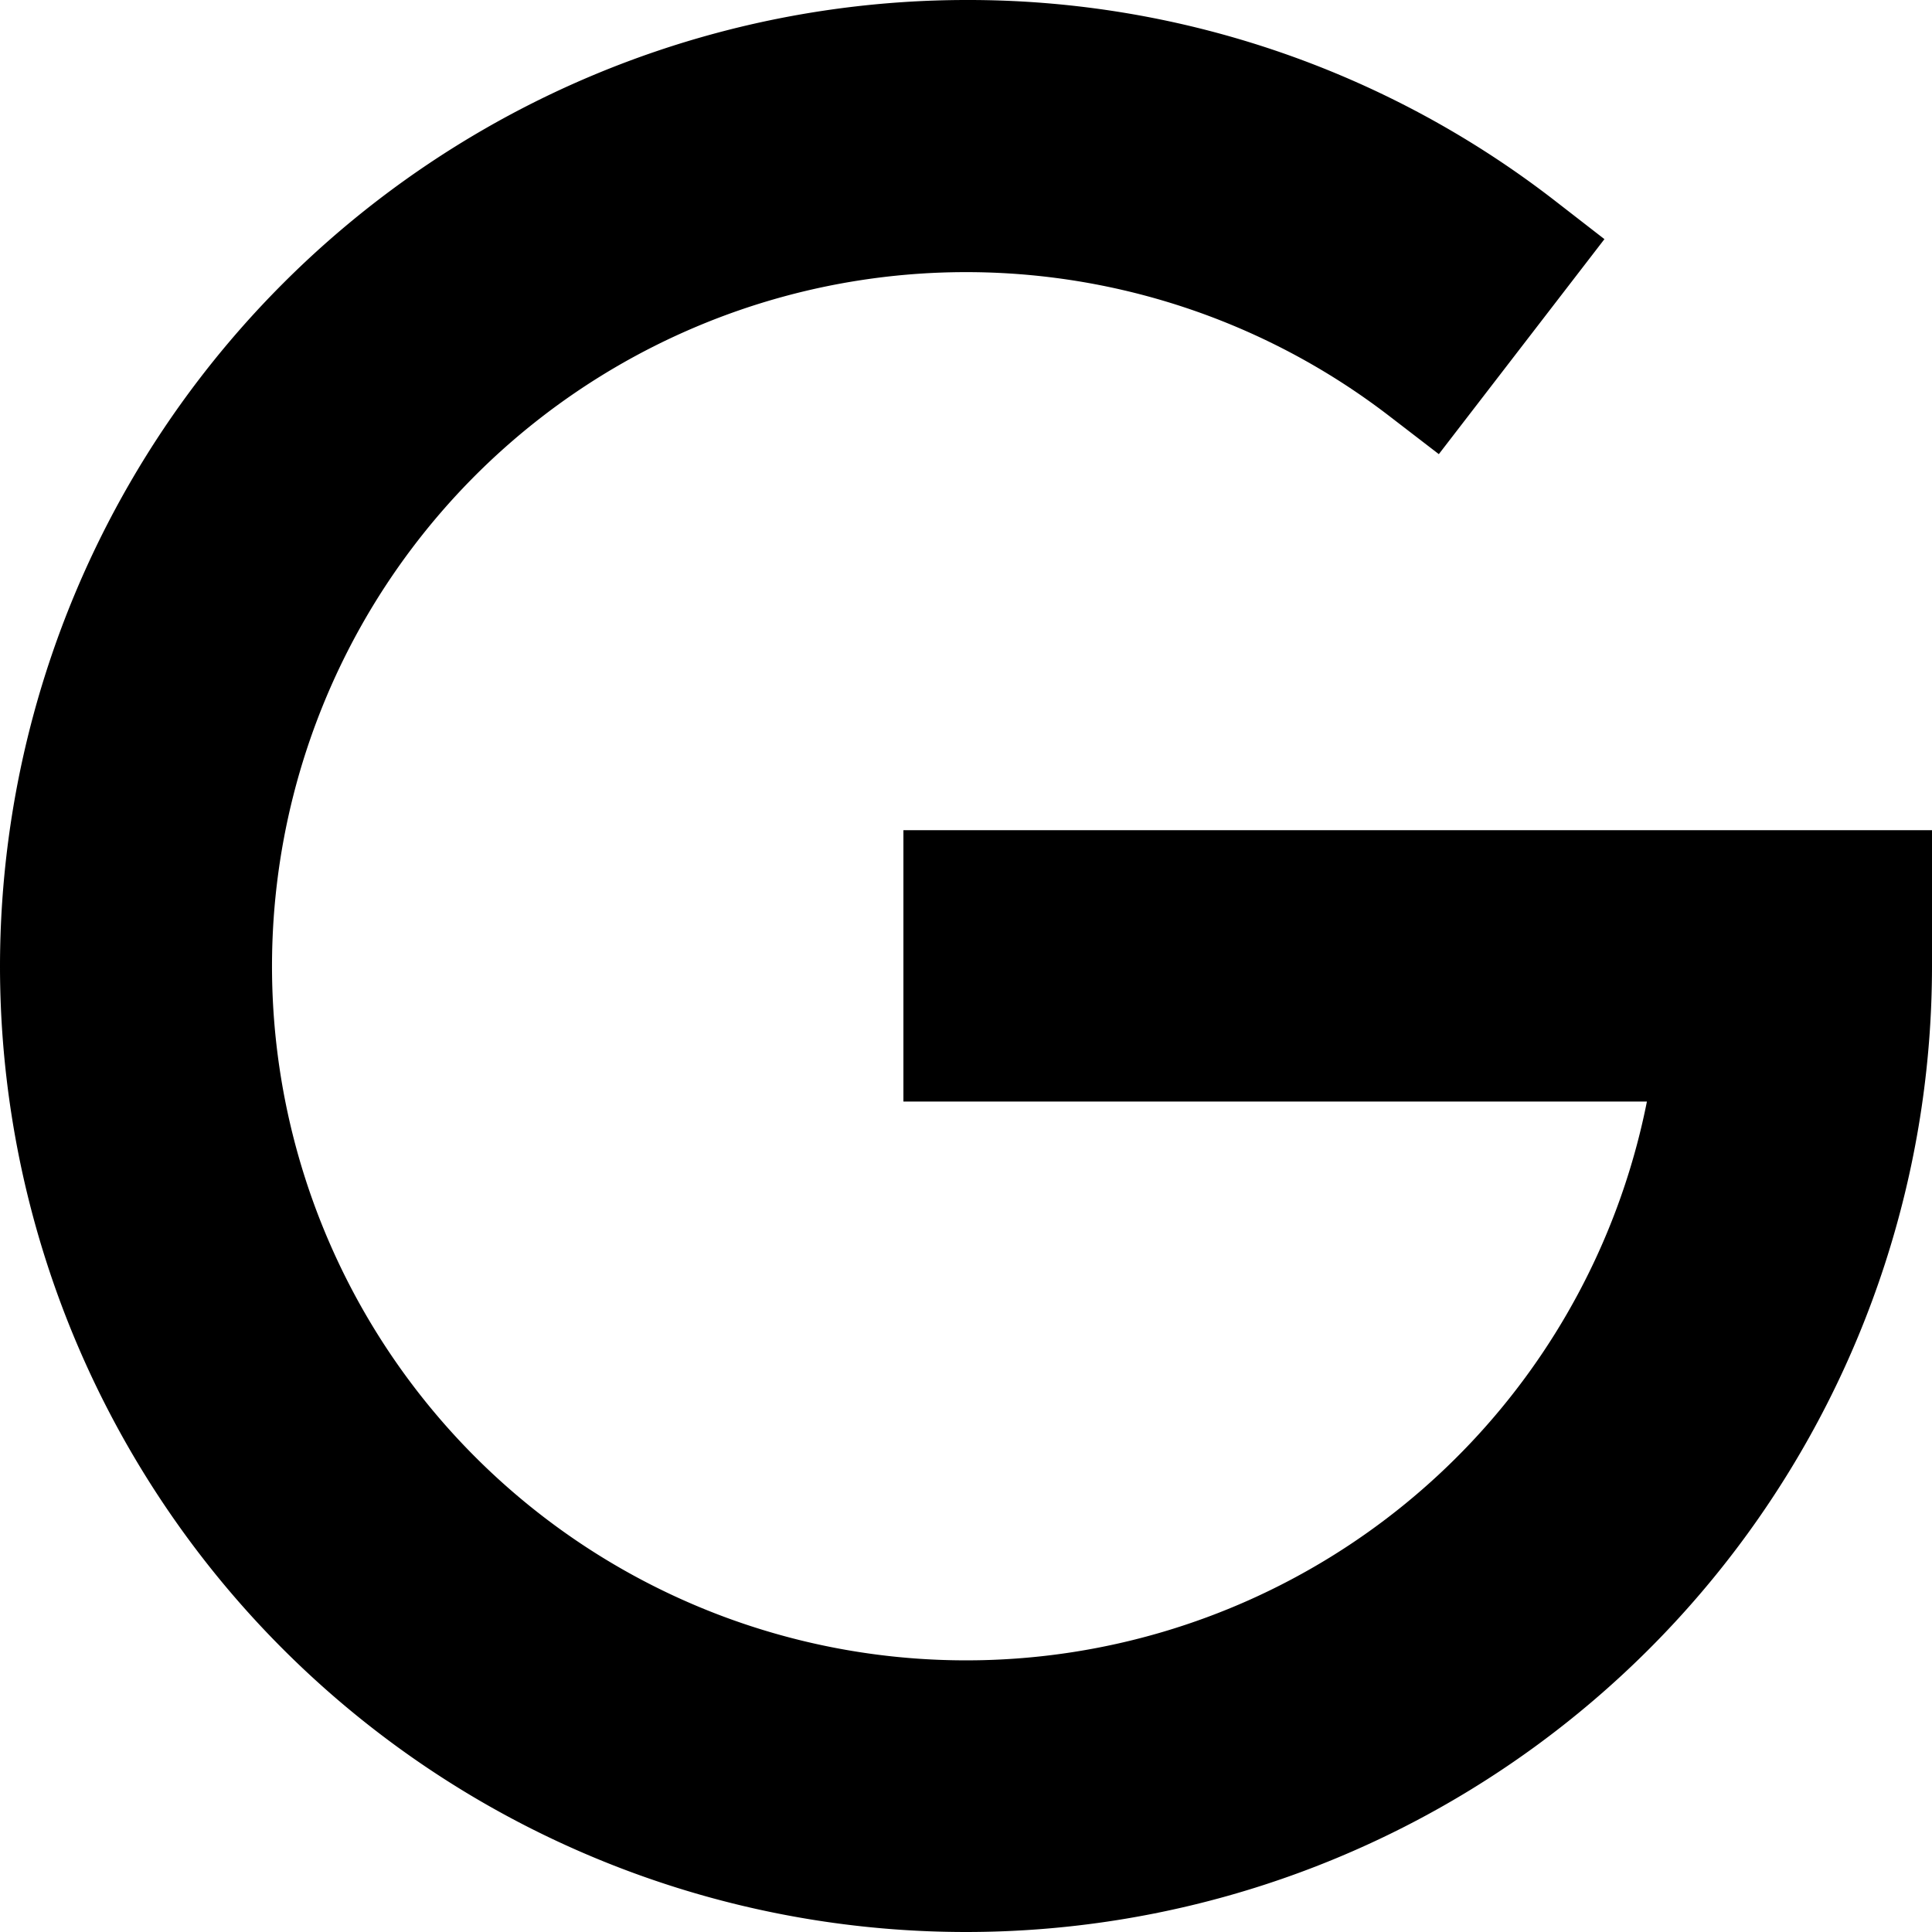 <svg xmlns="http://www.w3.org/2000/svg" width="15.434" height="15.434" viewBox="0 0 15.434 15.434">
  <g id="Group_8457" data-name="Group 8457" transform="translate(-913.066 -75.5)">
    <path id="google" d="M0,7.217A7.225,7.225,0,0,1,7.217,0a7.149,7.149,0,0,1,4.4,1.5l-.714.927A6.045,6.045,0,1,0,13.235,7.8H7.217V6.632h7.217v.585A7.217,7.217,0,0,1,0,7.217Z" transform="translate(913.566 76)" stroke="#000" stroke-width="1"/>
  </g>
</svg>
